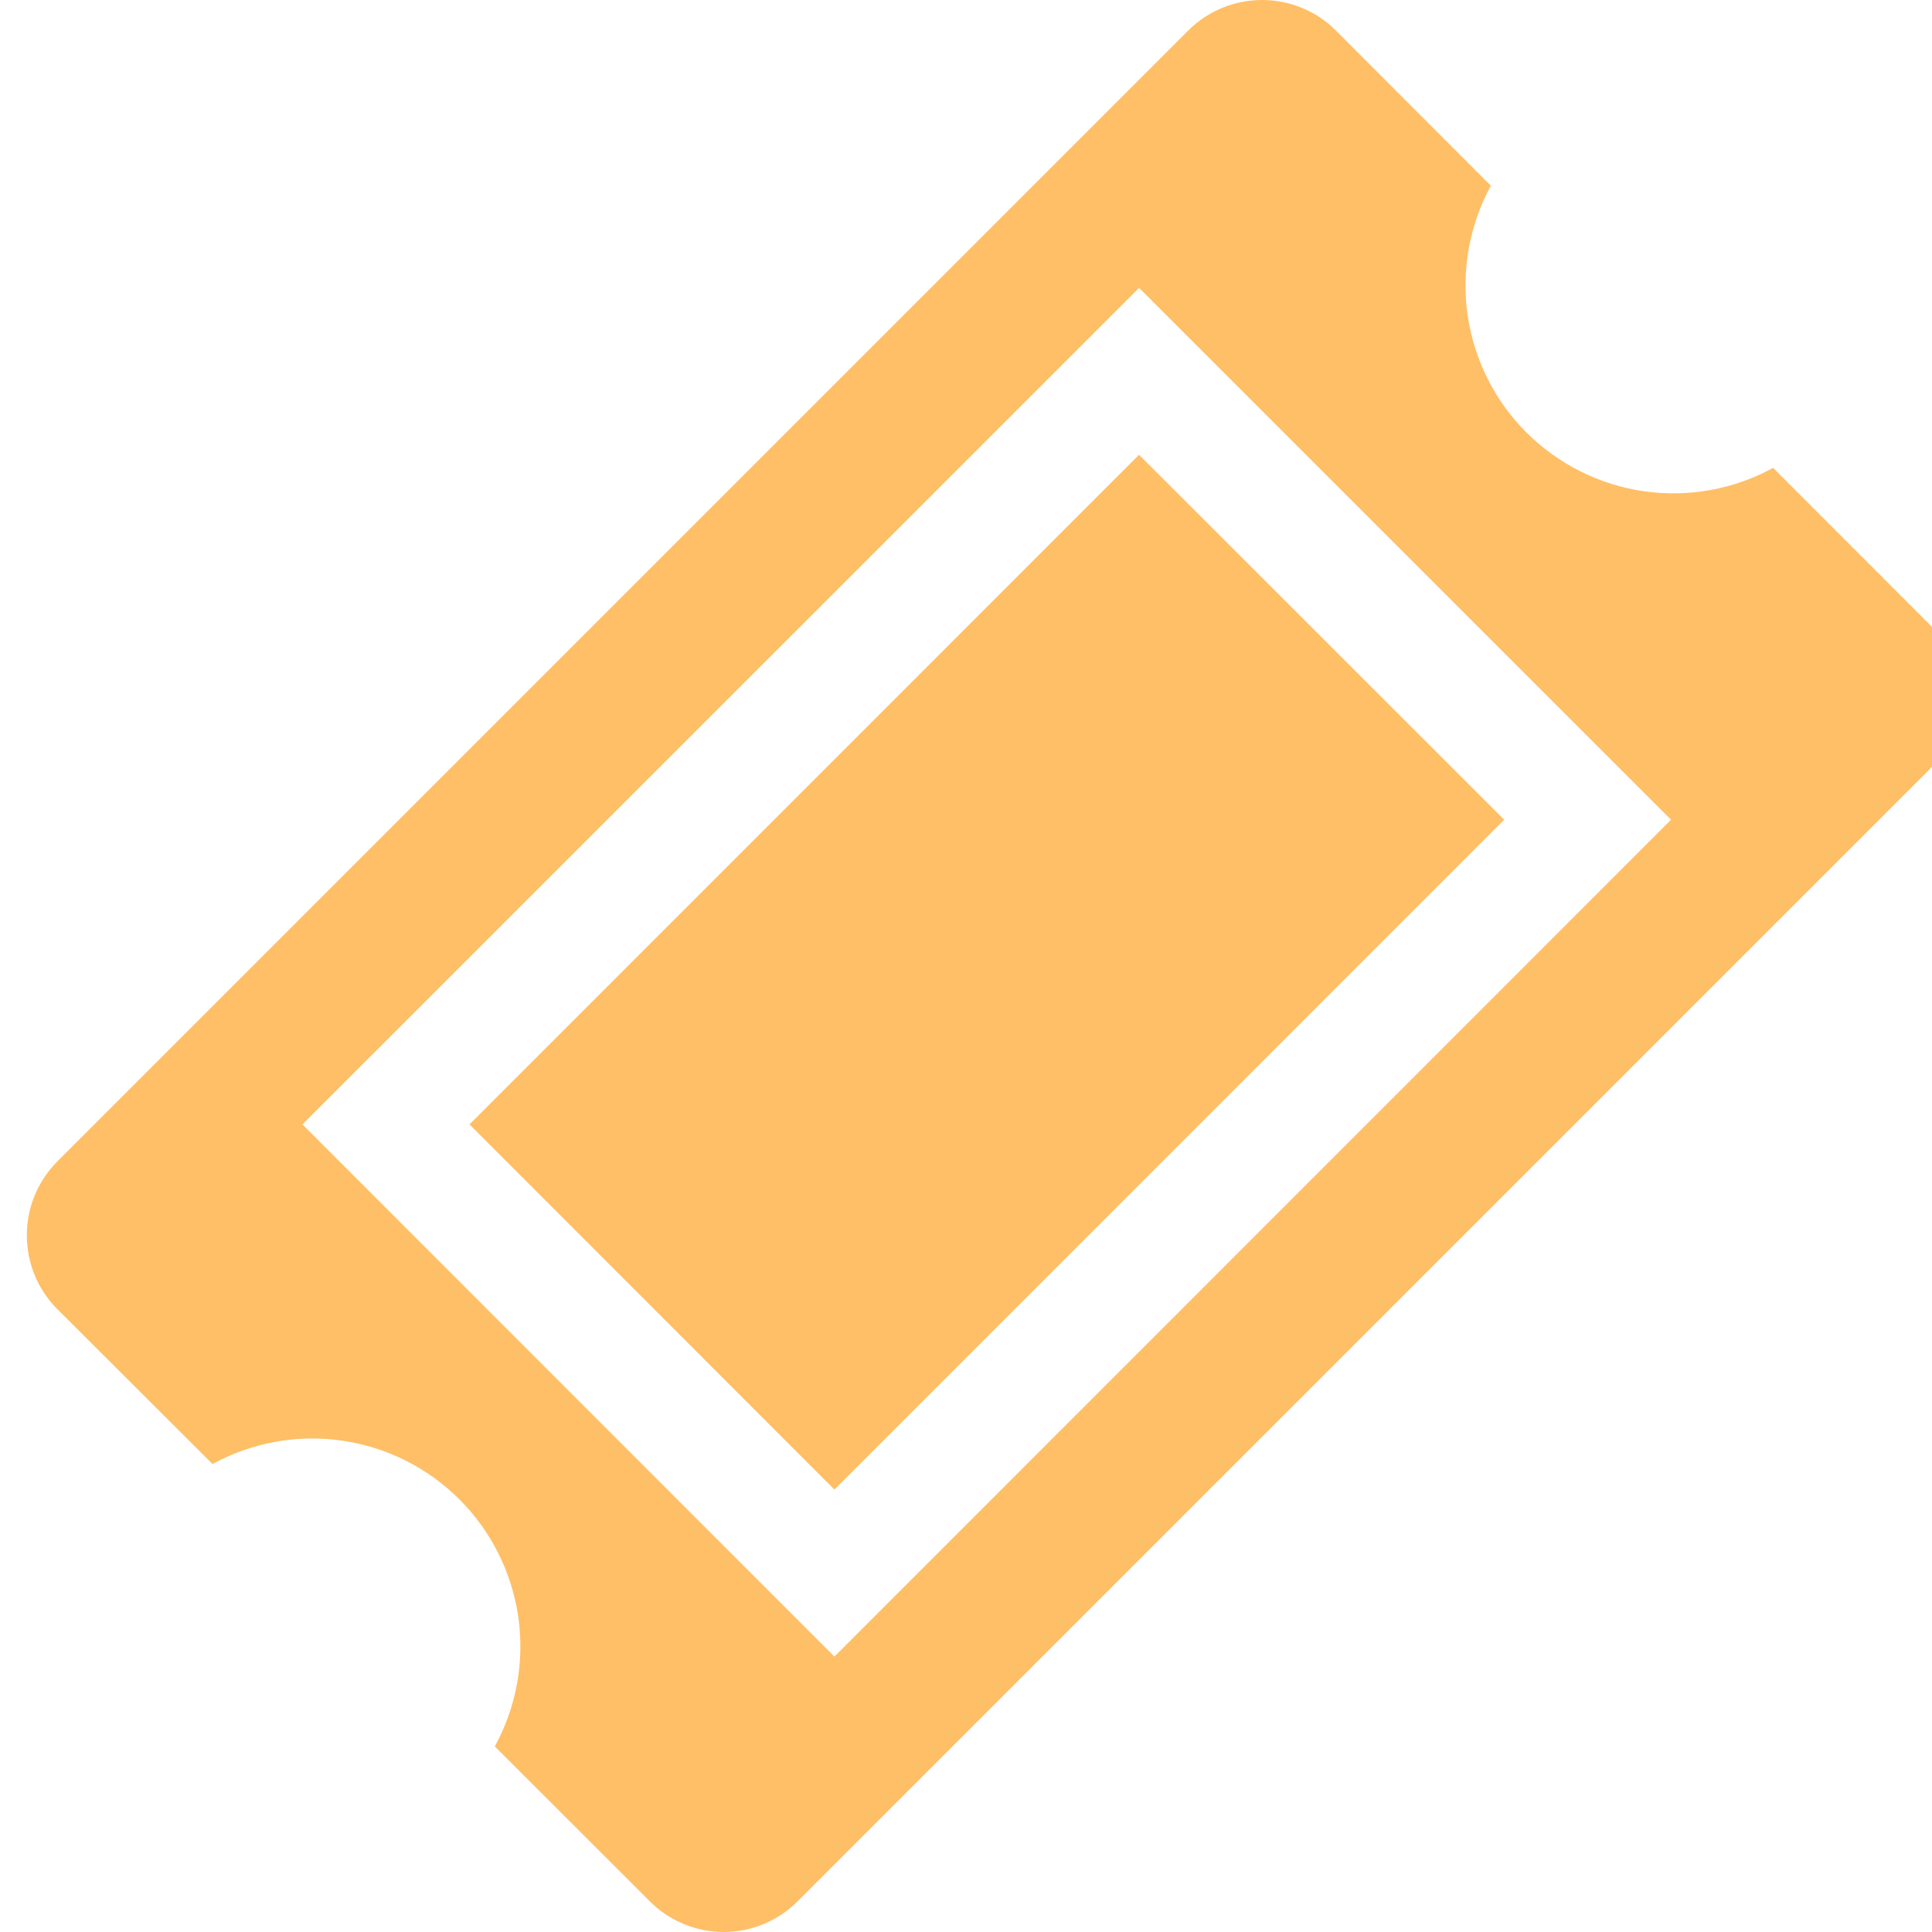<svg width="18" height="18" viewBox="0 0 18 18" fill="none" xmlns="http://www.w3.org/2000/svg">
  <path
    d="M4.374 10.476L7.774 13.878L14.014 7.637L10.612 4.237L4.374 10.476ZM17.967 5.807L16.52 4.359C16.153 4.56 15.73 4.636 15.316 4.577C14.902 4.517 14.518 4.325 14.221 4.029C13.925 3.733 13.733 3.349 13.673 2.934C13.614 2.52 13.69 2.097 13.89 1.73L12.444 0.282C12.262 0.101 12.015 0 11.758 0C11.502 0 11.255 0.101 11.073 0.282L0.532 10.823C0.351 11.006 0.25 11.252 0.25 11.509C0.25 11.766 0.351 12.012 0.532 12.195L1.98 13.64C2.347 13.439 2.77 13.362 3.185 13.422C3.6 13.481 3.985 13.674 4.281 13.97C4.577 14.266 4.769 14.651 4.829 15.066C4.888 15.481 4.811 15.904 4.61 16.271L6.057 17.717C6.239 17.898 6.486 18 6.743 18C7 18 7.246 17.898 7.428 17.717L17.967 7.178C18.148 6.996 18.25 6.749 18.25 6.492C18.25 6.235 18.148 5.989 17.967 5.807ZM7.774 15.434L2.818 10.476L10.613 2.682L15.569 7.637L7.774 15.434Z"
    fill="#FFBF66" />
</svg>
